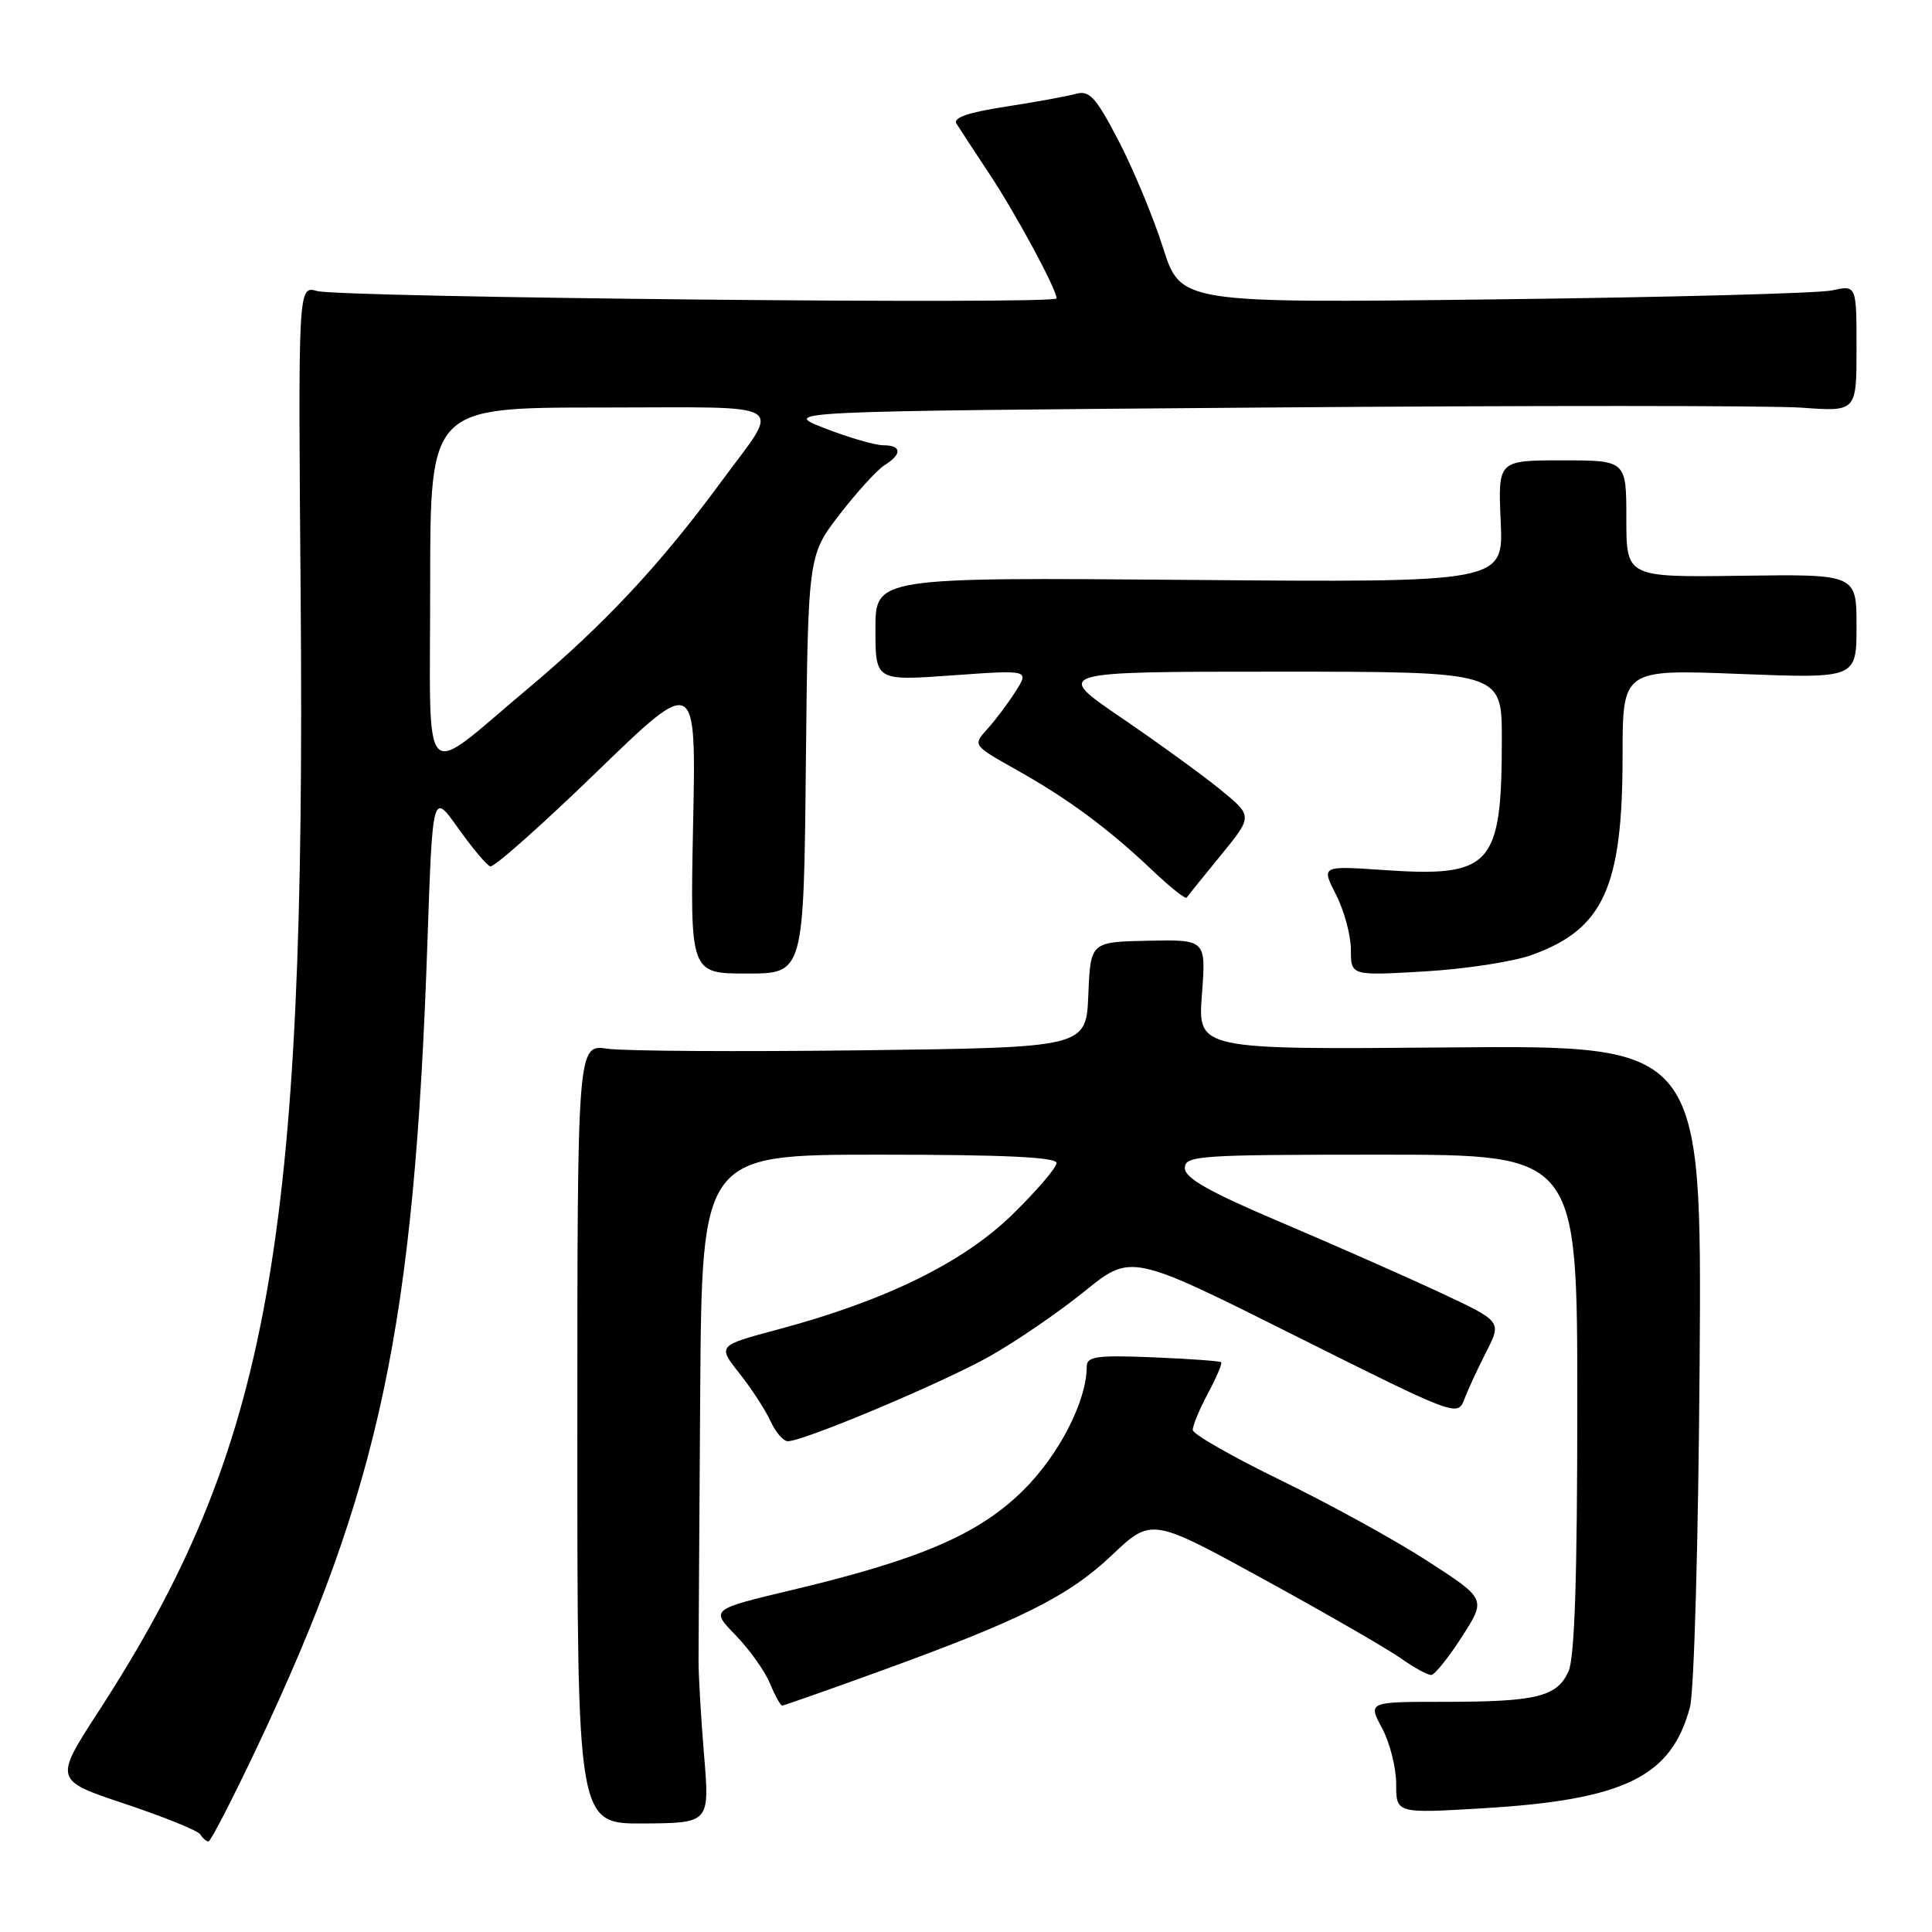 <?xml version="1.0" encoding="UTF-8" standalone="no"?>
<!DOCTYPE svg PUBLIC "-//W3C//DTD SVG 1.1//EN" "http://www.w3.org/Graphics/SVG/1.1/DTD/svg11.dtd" >
<svg xmlns="http://www.w3.org/2000/svg" xmlns:xlink="http://www.w3.org/1999/xlink" version="1.1" viewBox="0 0 256 256">
 <g >
 <path fill="currentColor"
d=" M 33.95 231.75 C 50.37 197.08 54.90 175.75 56.64 124.73 C 57.32 104.95 57.32 104.95 60.70 109.73 C 62.57 112.35 64.48 114.64 64.96 114.80 C 65.44 114.97 71.77 109.35 79.04 102.31 C 92.25 89.51 92.25 89.51 91.84 109.26 C 91.44 129.00 91.44 129.00 98.97 129.00 C 106.50 129.00 106.50 129.00 106.78 101.30 C 107.07 73.60 107.07 73.60 111.25 68.17 C 113.56 65.18 116.24 62.24 117.22 61.63 C 119.56 60.17 119.48 59.00 117.04 59.00 C 115.96 59.00 112.47 57.99 109.29 56.75 C 103.50 54.50 103.50 54.50 167.50 54.00 C 202.70 53.72 234.76 53.73 238.75 54.02 C 246.00 54.55 246.00 54.55 246.00 46.16 C 246.00 37.77 246.00 37.77 242.75 38.48 C 240.96 38.87 220.81 39.40 197.97 39.67 C 156.45 40.17 156.45 40.17 154.11 32.83 C 152.83 28.80 150.18 22.43 148.23 18.68 C 145.22 12.89 144.36 11.94 142.59 12.43 C 141.44 12.75 137.24 13.52 133.26 14.13 C 128.35 14.88 126.25 15.60 126.73 16.37 C 127.11 16.99 129.07 19.98 131.07 23.00 C 134.62 28.35 140.00 38.32 140.00 39.54 C 140.00 40.38 45.12 39.42 42.00 38.56 C 39.50 37.86 39.50 37.86 39.84 79.18 C 40.55 164.91 35.66 191.91 13.11 226.69 C 7.15 235.88 7.15 235.88 16.56 239.02 C 21.74 240.75 26.24 242.57 26.55 243.08 C 26.86 243.59 27.35 244.00 27.63 244.00 C 27.91 244.00 30.75 238.49 33.95 231.75 Z  M 93.29 232.53 C 92.88 227.56 92.55 221.93 92.56 220.00 C 92.56 218.07 92.67 202.21 92.78 184.75 C 93.00 153.00 93.00 153.00 116.50 153.00 C 132.98 153.00 140.00 153.33 140.00 154.10 C 140.00 154.71 137.38 157.77 134.17 160.91 C 127.66 167.28 117.36 172.34 103.12 176.15 C 95.07 178.30 95.07 178.30 97.97 181.97 C 99.57 183.98 101.42 186.84 102.10 188.31 C 102.77 189.79 103.81 190.99 104.41 190.97 C 106.62 190.92 124.95 183.20 131.13 179.72 C 134.63 177.75 140.28 173.88 143.69 171.12 C 149.87 166.11 149.87 166.11 171.51 176.94 C 192.95 187.66 193.15 187.74 194.03 185.41 C 194.52 184.12 195.84 181.27 196.96 179.08 C 198.99 175.09 198.99 175.09 190.75 171.24 C 186.21 169.12 176.76 164.95 169.75 161.97 C 160.23 157.93 157.00 156.11 157.00 154.78 C 157.00 153.12 158.75 153.00 183.00 153.00 C 209.00 153.00 209.00 153.00 209.00 185.95 C 209.00 209.01 208.65 219.68 207.83 221.48 C 206.30 224.84 203.58 225.50 191.38 225.50 C 181.26 225.50 181.26 225.50 183.13 228.99 C 184.16 230.90 185.00 234.23 185.00 236.38 C 185.00 240.29 185.00 240.29 196.44 239.61 C 215.24 238.49 221.47 235.45 223.93 226.20 C 224.48 224.14 225.05 203.88 225.21 180.50 C 225.50 138.50 225.50 138.50 192.10 138.79 C 158.71 139.08 158.71 139.08 159.26 131.79 C 159.81 124.50 159.81 124.50 152.15 124.65 C 144.50 124.81 144.50 124.81 144.21 131.80 C 143.92 138.80 143.92 138.80 114.21 139.17 C 97.87 139.37 82.70 139.28 80.50 138.96 C 76.50 138.39 76.50 138.39 76.50 190.03 C 76.50 241.67 76.50 241.67 85.27 241.62 C 94.04 241.56 94.04 241.56 93.29 232.53 Z  M 116.32 221.54 C 135.25 214.68 141.55 211.54 147.32 206.08 C 152.58 201.10 152.58 201.10 167.58 209.33 C 175.83 213.86 183.98 218.56 185.69 219.78 C 187.41 221.00 189.19 221.97 189.65 221.94 C 190.12 221.91 191.95 219.63 193.71 216.88 C 196.93 211.88 196.93 211.88 189.21 206.88 C 184.97 204.13 176.23 199.32 169.80 196.19 C 163.36 193.06 158.07 190.04 158.05 189.49 C 158.02 188.93 158.93 186.74 160.06 184.63 C 161.19 182.51 161.98 180.66 161.81 180.50 C 161.64 180.34 157.56 180.05 152.75 179.85 C 145.31 179.55 144.00 179.74 144.00 181.07 C 144.00 185.64 140.32 192.80 135.57 197.49 C 129.68 203.31 121.91 206.65 104.92 210.69 C 94.15 213.26 94.15 213.26 97.48 216.68 C 99.30 218.56 101.35 221.43 102.02 223.05 C 102.69 224.67 103.42 226.00 103.64 226.00 C 103.85 226.00 109.56 223.99 116.32 221.54 Z  M 202.97 126.54 C 212.47 123.12 215.00 117.57 215.00 100.17 C 215.00 88.69 215.00 88.69 230.50 89.30 C 246.00 89.90 246.00 89.90 246.00 82.99 C 246.00 76.08 246.00 76.08 230.75 76.29 C 215.50 76.50 215.50 76.50 215.50 68.75 C 215.50 61.00 215.50 61.00 206.99 61.00 C 198.49 61.00 198.49 61.00 198.85 69.09 C 199.22 77.19 199.22 77.19 157.61 76.84 C 116.00 76.50 116.00 76.50 116.00 83.36 C 116.00 90.22 116.00 90.22 126.19 89.49 C 136.39 88.76 136.39 88.76 134.56 91.63 C 133.56 93.21 131.87 95.46 130.81 96.62 C 128.89 98.75 128.89 98.75 134.69 102.01 C 141.53 105.84 146.90 109.82 152.73 115.36 C 155.06 117.57 157.09 119.18 157.24 118.94 C 157.40 118.70 159.43 116.17 161.77 113.32 C 166.00 108.14 166.00 108.14 161.75 104.66 C 159.41 102.75 153.48 98.44 148.56 95.09 C 139.63 89.00 139.63 89.00 169.31 89.00 C 199.00 89.00 199.00 89.00 199.00 97.88 C 199.00 114.80 197.67 116.27 183.26 115.28 C 175.07 114.72 175.07 114.72 177.04 118.57 C 178.12 120.69 179.00 123.97 179.00 125.86 C 179.00 129.29 179.00 129.29 188.75 128.72 C 194.11 128.41 200.51 127.43 202.97 126.54 Z  M 57.00 77.54 C 57.00 54.00 57.00 54.00 79.54 54.00 C 105.31 54.00 103.58 52.91 95.42 64.02 C 87.53 74.76 80.01 82.81 70.00 91.20 C 55.52 103.35 57.00 104.90 57.00 77.54 Z "/>
</g>
</svg>